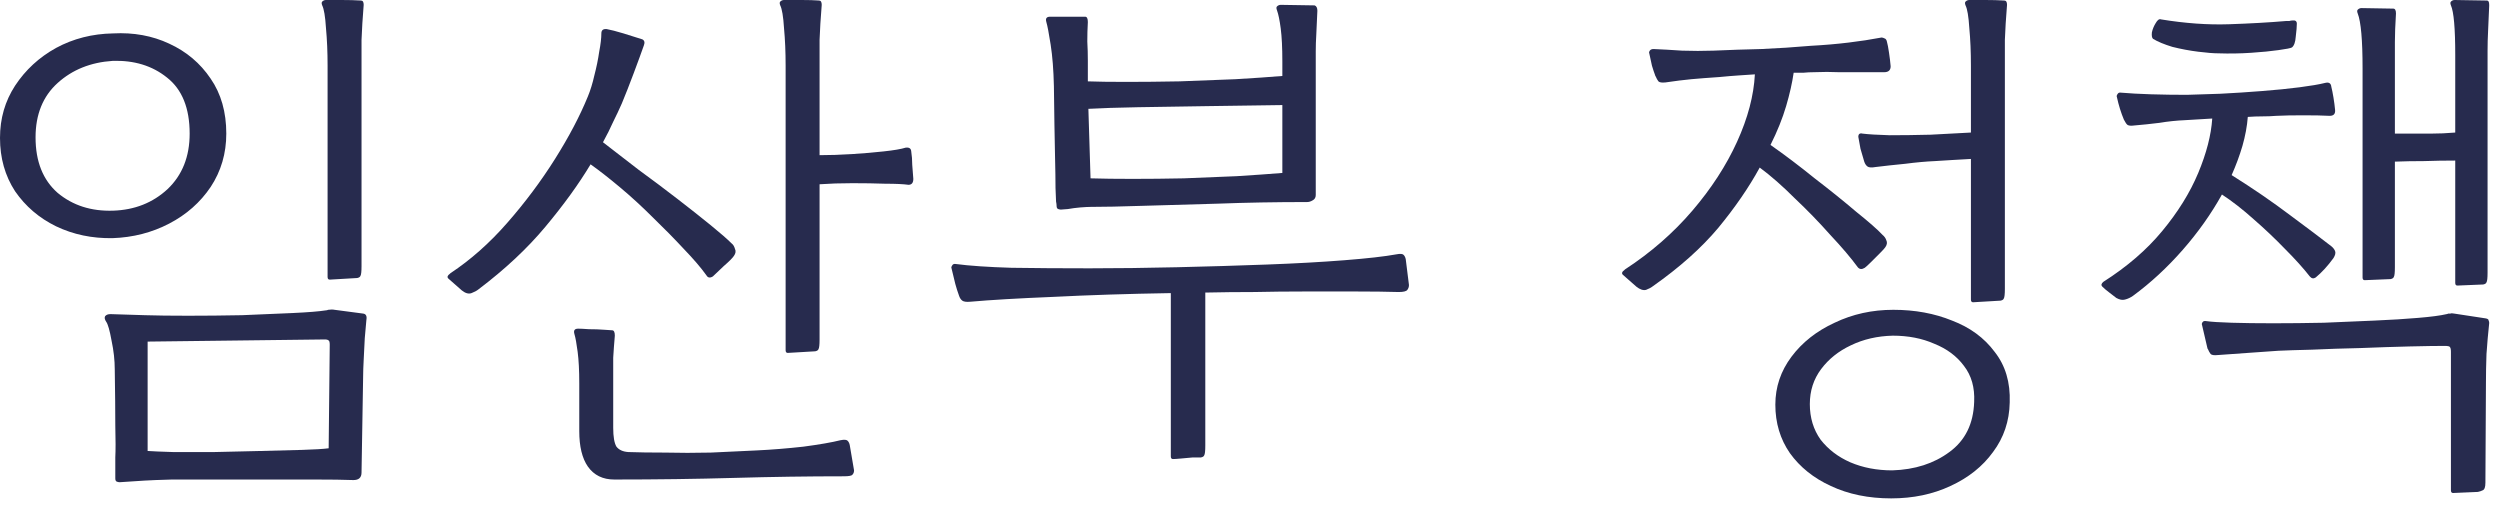 <svg width="116" height="24" viewBox="0 0 116 24" fill="none" xmlns="http://www.w3.org/2000/svg">
<path d="M5.55 22.375C5.517 22.375 5.475 22.367 5.425 22.35C5.375 22.333 5.35 22.283 5.35 22.2C5.35 22.167 5.35 22.083 5.35 21.95C5.35 21.8 5.35 21.558 5.35 21.225C5.367 20.892 5.367 20.4 5.35 19.75C5.35 19.1 5.342 18.233 5.325 17.15C5.325 16.717 5.275 16.267 5.175 15.8C5.092 15.333 5.008 15.042 4.925 14.925C4.858 14.825 4.842 14.742 4.875 14.675C4.925 14.608 5.008 14.575 5.125 14.575L6.725 14.625C7.258 14.642 7.925 14.65 8.725 14.65C9.525 14.65 10.358 14.642 11.225 14.625C12.092 14.592 12.875 14.558 13.575 14.525C14.292 14.492 14.808 14.45 15.125 14.4C15.158 14.4 15.192 14.392 15.225 14.375C15.342 14.358 15.442 14.358 15.525 14.375L16.85 14.55C16.983 14.567 17.033 14.667 17 14.85C16.983 15.067 16.958 15.35 16.925 15.7C16.908 16.033 16.892 16.367 16.875 16.7C16.858 17.017 16.85 17.258 16.85 17.425L16.775 21.925C16.775 22.158 16.65 22.275 16.4 22.275C15.933 22.258 15.342 22.25 14.625 22.25C13.908 22.25 13.15 22.25 12.35 22.25C11.55 22.25 10.767 22.25 10 22.25C9.233 22.25 8.558 22.25 7.975 22.25C7.392 22.267 6.967 22.283 6.7 22.3L5.55 22.375ZM5.225 11.05C4.275 11.067 3.4 10.883 2.6 10.5C1.817 10.117 1.183 9.575 0.7 8.875C0.233 8.158 0 7.333 0 6.4C0 5.5 0.233 4.692 0.7 3.975C1.183 3.242 1.817 2.658 2.6 2.225C3.4 1.792 4.283 1.567 5.25 1.55C6.2 1.5 7.067 1.658 7.85 2.025C8.65 2.392 9.292 2.933 9.775 3.65C10.258 4.35 10.5 5.2 10.5 6.2C10.5 7.117 10.258 7.942 9.775 8.675C9.292 9.392 8.65 9.958 7.85 10.375C7.05 10.792 6.175 11.017 5.225 11.05ZM6.85 20.925C7.083 20.942 7.475 20.958 8.025 20.975C8.592 20.975 9.233 20.975 9.95 20.975C10.667 20.958 11.383 20.942 12.1 20.925C12.817 20.908 13.458 20.892 14.025 20.875C14.592 20.858 15 20.833 15.25 20.8L15.3 16C15.3 15.883 15.283 15.817 15.25 15.8C15.217 15.767 15.158 15.75 15.075 15.75L6.85 15.85V20.925ZM5.25 9.775C6.25 9.742 7.092 9.408 7.775 8.775C8.458 8.125 8.8 7.267 8.8 6.2C8.8 5.017 8.45 4.15 7.75 3.6C7.067 3.05 6.225 2.792 5.225 2.825C4.208 2.892 3.358 3.233 2.675 3.85C1.992 4.467 1.65 5.308 1.65 6.375C1.65 7.492 1.992 8.35 2.675 8.95C3.375 9.533 4.233 9.808 5.25 9.775ZM15.3 12.975C15.233 12.975 15.2 12.933 15.2 12.85V3.05C15.2 2.417 15.175 1.833 15.125 1.3C15.092 0.767 15.033 0.417 14.95 0.25C14.917 0.167 14.917 0.108 14.95 0.075C15 0.025 15.058 0 15.125 0C15.292 0 15.533 0 15.85 0C16.183 0 16.483 0.008 16.75 0.025C16.833 0.025 16.875 0.092 16.875 0.225C16.825 0.842 16.792 1.383 16.775 1.85C16.775 2.3 16.775 2.825 16.775 3.425V12.35C16.775 12.6 16.758 12.75 16.725 12.8C16.708 12.85 16.658 12.883 16.575 12.9L15.3 12.975Z" fill="#272B4E"/>
<path d="M21.428 13.475L20.803 12.925C20.736 12.858 20.761 12.783 20.878 12.7C20.895 12.683 20.903 12.675 20.903 12.675C21.836 12.058 22.711 11.283 23.528 10.35C24.361 9.4 25.103 8.408 25.753 7.375C26.403 6.342 26.911 5.375 27.278 4.475C27.395 4.192 27.495 3.867 27.578 3.5C27.678 3.117 27.753 2.75 27.803 2.4C27.87 2.05 27.903 1.767 27.903 1.55C27.903 1.4 27.986 1.333 28.153 1.35C28.336 1.383 28.595 1.45 28.928 1.55C29.261 1.65 29.553 1.742 29.803 1.825C29.903 1.875 29.928 1.967 29.878 2.1C29.761 2.433 29.603 2.867 29.403 3.4C29.203 3.933 29.02 4.4 28.853 4.8C28.736 5.067 28.603 5.35 28.453 5.65C28.32 5.95 28.161 6.267 27.978 6.6C28.478 6.983 29.028 7.408 29.628 7.875C30.245 8.325 30.845 8.775 31.428 9.225C32.011 9.675 32.528 10.083 32.978 10.45C33.428 10.817 33.753 11.1 33.953 11.3C34.02 11.35 34.07 11.433 34.103 11.55C34.153 11.65 34.136 11.758 34.053 11.875C33.986 11.975 33.828 12.133 33.578 12.35C33.345 12.567 33.178 12.725 33.078 12.825C32.945 12.908 32.845 12.892 32.778 12.775C32.528 12.425 32.178 12.017 31.728 11.55C31.295 11.083 30.82 10.6 30.303 10.1C29.803 9.6 29.295 9.133 28.778 8.7C28.261 8.267 27.803 7.908 27.403 7.625C26.853 8.542 26.153 9.508 25.303 10.525C24.47 11.525 23.436 12.492 22.203 13.425C22.12 13.492 22.011 13.55 21.878 13.6C21.745 13.65 21.595 13.608 21.428 13.475ZM36.553 16.375C36.486 16.375 36.453 16.333 36.453 16.25V3.05C36.453 2.417 36.428 1.833 36.378 1.3C36.345 0.767 36.286 0.417 36.203 0.25C36.17 0.167 36.17 0.108 36.203 0.075C36.253 0.025 36.311 0 36.378 0C36.611 0 36.886 0 37.203 0C37.52 0 37.786 0.008 38.003 0.025C38.086 0.025 38.128 0.092 38.128 0.225C38.078 0.842 38.045 1.383 38.028 1.85C38.028 2.3 38.028 2.825 38.028 3.425V7.2C38.495 7.2 38.995 7.183 39.528 7.15C40.061 7.117 40.553 7.075 41.003 7.025C41.47 6.975 41.811 6.917 42.028 6.85C42.178 6.833 42.261 6.883 42.278 7C42.311 7.217 42.328 7.433 42.328 7.65C42.345 7.867 42.361 8.083 42.378 8.3C42.378 8.483 42.303 8.575 42.153 8.575C41.92 8.542 41.561 8.525 41.078 8.525C40.611 8.508 40.103 8.5 39.553 8.5C39.003 8.5 38.495 8.517 38.028 8.55V15.75C38.028 16 38.011 16.15 37.978 16.2C37.961 16.25 37.911 16.283 37.828 16.3L36.553 16.375ZM28.503 22.25C27.97 22.25 27.561 22.05 27.278 21.65C27.011 21.267 26.878 20.717 26.878 20V17.775C26.878 17.192 26.853 16.708 26.803 16.325C26.753 15.942 26.703 15.667 26.653 15.5C26.603 15.333 26.661 15.25 26.828 15.25C26.928 15.25 27.095 15.258 27.328 15.275C27.578 15.275 27.811 15.283 28.028 15.3C28.261 15.317 28.386 15.325 28.403 15.325C28.486 15.325 28.528 15.408 28.528 15.575C28.495 15.958 28.47 16.3 28.453 16.6C28.453 16.883 28.453 17.242 28.453 17.675V19.85C28.453 20.267 28.503 20.558 28.603 20.725C28.72 20.875 28.903 20.958 29.153 20.975C29.62 20.992 30.186 21 30.853 21C31.536 21.017 32.245 21.017 32.978 21C33.728 20.967 34.436 20.933 35.103 20.9C35.803 20.867 36.528 20.808 37.278 20.725C38.028 20.625 38.603 20.525 39.003 20.425C39.17 20.392 39.278 20.4 39.328 20.45C39.378 20.5 39.411 20.567 39.428 20.65L39.628 21.825C39.628 21.908 39.603 21.975 39.553 22.025C39.52 22.075 39.386 22.1 39.153 22.1C37.503 22.1 35.803 22.125 34.053 22.175C32.303 22.225 30.453 22.25 28.503 22.25Z" fill="#272B4E"/>
<path d="M49.226 9.725C49.193 9.725 49.151 9.717 49.101 9.7C49.051 9.683 49.026 9.633 49.026 9.55C49.026 9.5 49.018 9.433 49.001 9.35C49.001 9.25 48.993 9.042 48.976 8.725C48.976 8.392 48.968 7.858 48.951 7.125C48.934 6.392 48.918 5.35 48.901 4C48.884 3.25 48.834 2.608 48.751 2.075C48.668 1.542 48.601 1.192 48.551 1.025C48.501 0.858 48.559 0.775 48.726 0.775H50.351C50.434 0.775 50.476 0.858 50.476 1.025C50.459 1.325 50.451 1.625 50.451 1.925C50.468 2.225 50.476 2.525 50.476 2.825C50.476 2.975 50.476 3.125 50.476 3.275C50.476 3.408 50.476 3.55 50.476 3.7V3.775C50.909 3.792 51.501 3.8 52.251 3.8C53.018 3.8 53.843 3.792 54.726 3.775C55.626 3.742 56.493 3.708 57.326 3.675C58.176 3.625 58.901 3.575 59.501 3.525V2.85C59.501 2.217 59.476 1.708 59.426 1.325C59.376 0.942 59.318 0.658 59.251 0.475C59.218 0.392 59.218 0.333 59.251 0.3C59.301 0.25 59.359 0.225 59.426 0.225L61.001 0.25C61.084 0.283 61.126 0.367 61.126 0.5C61.109 0.95 61.093 1.317 61.076 1.6C61.059 1.867 61.051 2.133 61.051 2.4C61.051 2.65 61.051 2.975 61.051 3.375V9.05C61.051 9.167 61.001 9.25 60.901 9.3C60.818 9.35 60.734 9.375 60.651 9.375C59.201 9.375 57.818 9.4 56.501 9.45C55.201 9.483 54.043 9.517 53.026 9.55C52.009 9.583 51.201 9.6 50.601 9.6C50.501 9.6 50.343 9.608 50.126 9.625C49.926 9.642 49.734 9.667 49.551 9.7C49.368 9.717 49.259 9.725 49.226 9.725ZM54.426 21.3C54.359 21.3 54.326 21.258 54.326 21.175V13.6C52.326 13.633 50.509 13.692 48.876 13.775C47.243 13.842 45.959 13.917 45.026 14C44.843 14.017 44.718 14 44.651 13.95C44.584 13.9 44.534 13.825 44.501 13.725C44.434 13.542 44.376 13.358 44.326 13.175C44.276 12.975 44.218 12.733 44.151 12.45C44.134 12.417 44.143 12.375 44.176 12.325C44.209 12.258 44.268 12.233 44.351 12.25C44.984 12.333 45.843 12.392 46.926 12.425C48.026 12.442 49.234 12.45 50.551 12.45C51.834 12.45 53.184 12.433 54.601 12.4C56.034 12.367 57.426 12.325 58.776 12.275C60.126 12.225 61.326 12.158 62.376 12.075C63.443 11.992 64.251 11.9 64.801 11.8C64.968 11.767 65.076 11.775 65.126 11.825C65.176 11.875 65.209 11.942 65.226 12.025L65.376 13.225C65.376 13.308 65.351 13.383 65.301 13.45C65.251 13.517 65.118 13.55 64.901 13.55C64.334 13.533 63.676 13.525 62.926 13.525C62.176 13.525 61.376 13.525 60.526 13.525C59.743 13.525 58.968 13.533 58.201 13.55C57.434 13.55 56.676 13.558 55.926 13.575V20.675C55.926 20.925 55.909 21.075 55.876 21.125C55.859 21.175 55.809 21.208 55.726 21.225C55.659 21.225 55.534 21.225 55.351 21.225C55.168 21.242 54.984 21.258 54.801 21.275C54.618 21.292 54.493 21.3 54.426 21.3ZM50.601 8.275C51.151 8.292 51.801 8.3 52.551 8.3C53.301 8.3 54.093 8.292 54.926 8.275C55.776 8.242 56.593 8.208 57.376 8.175C58.176 8.125 58.884 8.075 59.501 8.025V4.875C58.318 4.892 57.143 4.908 55.976 4.925C54.826 4.942 53.768 4.958 52.801 4.975C51.851 4.992 51.084 5.017 50.501 5.05L50.601 8.275Z" fill="#272B4E"/>
<path d="M87.751 23.125C86.701 23.125 85.768 22.933 84.951 22.55C84.151 22.183 83.518 21.675 83.051 21.025C82.601 20.375 82.376 19.625 82.376 18.775C82.376 17.958 82.626 17.217 83.126 16.55C83.626 15.883 84.293 15.358 85.126 14.975C85.959 14.575 86.868 14.375 87.851 14.375C88.851 14.375 89.759 14.542 90.576 14.875C91.409 15.192 92.068 15.675 92.551 16.325C93.051 16.958 93.284 17.742 93.251 18.675C93.234 19.542 92.976 20.308 92.476 20.975C91.993 21.642 91.334 22.167 90.501 22.55C89.684 22.933 88.768 23.125 87.751 23.125ZM75.926 13.3L75.301 12.75C75.234 12.683 75.259 12.608 75.376 12.525C75.393 12.508 75.401 12.5 75.401 12.5C76.601 11.717 77.643 10.808 78.526 9.775C79.409 8.742 80.101 7.675 80.601 6.575C81.101 5.475 81.376 4.433 81.426 3.45C81.193 3.467 80.943 3.483 80.676 3.5C80.409 3.517 80.109 3.542 79.776 3.575C79.276 3.608 78.843 3.642 78.476 3.675C78.126 3.708 77.726 3.758 77.276 3.825C77.109 3.842 77.001 3.825 76.951 3.775C76.901 3.708 76.859 3.633 76.826 3.55C76.809 3.533 76.801 3.517 76.801 3.5C76.751 3.367 76.701 3.217 76.651 3.05C76.618 2.883 76.576 2.692 76.526 2.475C76.509 2.442 76.518 2.4 76.551 2.35C76.584 2.3 76.643 2.275 76.726 2.275C77.126 2.292 77.568 2.317 78.051 2.35C78.534 2.367 79.018 2.367 79.501 2.35C80.234 2.317 80.976 2.292 81.726 2.275C82.493 2.242 83.259 2.192 84.026 2.125C84.643 2.092 85.226 2.042 85.776 1.975C86.326 1.908 86.818 1.833 87.251 1.75C87.301 1.733 87.359 1.742 87.426 1.775C87.493 1.792 87.534 1.842 87.551 1.925C87.584 2.042 87.618 2.217 87.651 2.45C87.684 2.667 87.709 2.875 87.726 3.075C87.726 3.258 87.626 3.35 87.426 3.35C87.259 3.35 87.093 3.35 86.926 3.35C86.759 3.35 86.584 3.35 86.401 3.35C86.051 3.35 85.693 3.35 85.326 3.35C84.959 3.333 84.576 3.333 84.176 3.35C84.009 3.35 83.843 3.358 83.676 3.375C83.526 3.375 83.376 3.375 83.226 3.375C83.159 3.842 83.043 4.358 82.876 4.925C82.709 5.492 82.468 6.092 82.151 6.725C82.818 7.192 83.501 7.708 84.201 8.275C84.918 8.825 85.559 9.342 86.126 9.825C86.709 10.292 87.118 10.65 87.351 10.9C87.434 10.967 87.493 11.05 87.526 11.15C87.576 11.25 87.559 11.358 87.476 11.475C87.443 11.525 87.359 11.617 87.226 11.75C87.093 11.883 86.959 12.017 86.826 12.15C86.693 12.283 86.593 12.375 86.526 12.425C86.393 12.508 86.284 12.5 86.201 12.4C85.884 11.967 85.459 11.467 84.926 10.9C84.409 10.317 83.859 9.75 83.276 9.2C82.709 8.633 82.168 8.158 81.651 7.775C81.151 8.692 80.509 9.625 79.726 10.575C78.943 11.508 77.934 12.408 76.701 13.275C76.618 13.342 76.509 13.4 76.376 13.45C76.243 13.483 76.093 13.433 75.926 13.3ZM87.801 21.825C88.851 21.792 89.734 21.508 90.451 20.975C91.184 20.442 91.568 19.667 91.601 18.65C91.634 17.983 91.476 17.425 91.126 16.975C90.793 16.525 90.334 16.183 89.751 15.95C89.184 15.7 88.543 15.575 87.826 15.575C87.109 15.592 86.459 15.742 85.876 16.025C85.309 16.292 84.851 16.658 84.501 17.125C84.151 17.592 83.976 18.133 83.976 18.75C83.976 19.383 84.143 19.933 84.476 20.4C84.826 20.85 85.284 21.2 85.851 21.45C86.434 21.7 87.084 21.825 87.801 21.825ZM91.551 14.025C91.484 14.025 91.451 13.983 91.451 13.9V7.375C91.151 7.392 90.859 7.408 90.576 7.425C90.293 7.442 90.026 7.458 89.776 7.475C89.376 7.492 88.918 7.533 88.401 7.6C87.884 7.65 87.426 7.7 87.026 7.75C86.843 7.783 86.718 7.775 86.651 7.725C86.584 7.675 86.534 7.6 86.501 7.5C86.434 7.283 86.376 7.083 86.326 6.9C86.293 6.7 86.259 6.517 86.226 6.35C86.226 6.217 86.293 6.167 86.426 6.2C86.693 6.233 87.109 6.258 87.676 6.275C88.259 6.275 88.893 6.267 89.576 6.25C90.259 6.217 90.884 6.183 91.451 6.15V3.05C91.451 2.417 91.426 1.833 91.376 1.3C91.343 0.767 91.284 0.417 91.201 0.25C91.168 0.167 91.168 0.108 91.201 0.075C91.251 0.025 91.309 0 91.376 0C91.559 0 91.809 0 92.126 0C92.443 0 92.734 0.008 93.001 0.025C93.084 0.025 93.126 0.092 93.126 0.225C93.076 0.842 93.043 1.383 93.026 1.85C93.026 2.3 93.026 2.825 93.026 3.425V13.4C93.026 13.65 93.009 13.8 92.976 13.85C92.959 13.9 92.909 13.933 92.826 13.95L91.551 14.025Z" fill="#272B4E"/>
<path d="M114.023 13.25C113.956 13.25 113.923 13.208 113.923 13.125V7.45C113.44 7.45 112.956 7.458 112.473 7.475C112.006 7.475 111.556 7.483 111.123 7.5V12.4C111.123 12.65 111.106 12.8 111.073 12.85C111.056 12.9 111.006 12.933 110.923 12.95L109.723 13C109.656 13 109.623 12.958 109.623 12.875V3.175C109.623 1.858 109.548 1.008 109.398 0.625C109.365 0.542 109.365 0.483 109.398 0.45C109.448 0.4 109.506 0.375 109.573 0.375L111.048 0.4C111.131 0.4 111.173 0.475 111.173 0.625C111.14 1.158 111.123 1.6 111.123 1.95C111.123 2.3 111.123 2.667 111.123 3.05C111.123 3.167 111.123 3.283 111.123 3.4C111.123 3.5 111.123 3.617 111.123 3.75V6.2C111.206 6.2 111.29 6.2 111.373 6.2C111.473 6.2 111.565 6.2 111.648 6.2C112.015 6.2 112.39 6.2 112.773 6.2C113.156 6.2 113.54 6.183 113.923 6.15V2.55C113.923 1.317 113.856 0.55 113.723 0.25C113.69 0.167 113.69 0.108 113.723 0.075C113.773 0.025 113.831 0 113.898 0L115.398 0.025C115.465 0.025 115.498 0.092 115.498 0.225C115.498 0.242 115.498 0.258 115.498 0.275C115.481 0.725 115.465 1.108 115.448 1.425C115.431 1.742 115.423 2.05 115.423 2.35C115.423 2.633 115.423 2.975 115.423 3.375V12.65C115.423 12.9 115.406 13.05 115.373 13.1C115.356 13.15 115.306 13.183 115.223 13.2L114.023 13.25ZM98.198 13.825C98.115 13.758 98.006 13.675 97.873 13.575C97.74 13.475 97.631 13.383 97.548 13.3C97.481 13.233 97.498 13.158 97.598 13.075C98.698 12.375 99.606 11.592 100.323 10.725C101.056 9.842 101.615 8.942 101.998 8.025C102.381 7.108 102.598 6.267 102.648 5.5L101.398 5.575C100.998 5.592 100.598 5.633 100.198 5.7C99.798 5.75 99.398 5.792 98.998 5.825C98.881 5.842 98.79 5.833 98.723 5.8C98.673 5.767 98.615 5.683 98.548 5.55C98.415 5.233 98.306 4.883 98.223 4.5C98.206 4.467 98.215 4.425 98.248 4.375C98.281 4.308 98.34 4.283 98.423 4.3C98.806 4.333 99.265 4.358 99.798 4.375C100.348 4.392 100.906 4.4 101.473 4.4C102.056 4.383 102.573 4.367 103.023 4.35C103.673 4.317 104.315 4.275 104.948 4.225C105.598 4.175 106.181 4.117 106.698 4.05C107.215 3.983 107.606 3.917 107.873 3.85C108.056 3.8 108.156 3.858 108.173 4.025C108.206 4.158 108.24 4.325 108.273 4.525C108.306 4.725 108.331 4.917 108.348 5.1C108.365 5.283 108.281 5.375 108.098 5.375C107.781 5.358 107.373 5.35 106.873 5.35C106.373 5.35 105.956 5.358 105.623 5.375C105.406 5.392 105.19 5.4 104.973 5.4C104.756 5.4 104.531 5.408 104.298 5.425C104.265 5.858 104.181 6.308 104.048 6.775C103.915 7.225 103.748 7.675 103.548 8.125C104.531 8.742 105.431 9.358 106.248 9.975C107.081 10.592 107.723 11.075 108.173 11.425C108.256 11.492 108.315 11.567 108.348 11.65C108.381 11.733 108.356 11.842 108.273 11.975C108.006 12.342 107.731 12.642 107.448 12.875C107.348 12.942 107.256 12.925 107.173 12.825C106.873 12.442 106.49 12.017 106.023 11.55C105.573 11.083 105.09 10.625 104.573 10.175C104.073 9.725 103.581 9.342 103.098 9.025C102.598 9.925 101.99 10.783 101.273 11.6C100.556 12.417 99.79 13.125 98.973 13.725C98.856 13.808 98.731 13.867 98.598 13.9C98.481 13.933 98.348 13.908 98.198 13.825ZM113.823 22.875C113.756 22.875 113.723 22.833 113.723 22.75V16.325C113.723 16.208 113.706 16.133 113.673 16.1C113.656 16.067 113.573 16.05 113.423 16.05C113.04 16.05 112.498 16.058 111.798 16.075C111.098 16.092 110.34 16.117 109.523 16.15C108.723 16.167 107.973 16.192 107.273 16.225C106.59 16.242 106.073 16.258 105.723 16.275C105.306 16.308 104.831 16.342 104.298 16.375C103.781 16.408 103.315 16.442 102.898 16.475C102.731 16.492 102.623 16.475 102.573 16.425C102.523 16.358 102.481 16.283 102.448 16.2C102.431 16.183 102.423 16.167 102.423 16.15L102.173 15.075C102.156 15.042 102.165 15 102.198 14.95C102.231 14.9 102.29 14.883 102.373 14.9C102.606 14.933 102.998 14.958 103.548 14.975C104.098 14.992 104.74 15 105.473 15C106.223 15 107.006 14.992 107.823 14.975C108.64 14.942 109.423 14.908 110.173 14.875C110.94 14.842 111.615 14.8 112.198 14.75C112.798 14.7 113.24 14.642 113.523 14.575C113.54 14.575 113.565 14.567 113.598 14.55C113.631 14.55 113.665 14.55 113.698 14.55C113.731 14.533 113.79 14.533 113.873 14.55L115.348 14.775C115.431 14.792 115.473 14.825 115.473 14.875C115.49 14.908 115.498 14.942 115.498 14.975C115.498 14.992 115.498 15 115.498 15C115.448 15.467 115.406 15.942 115.373 16.425C115.356 16.908 115.348 17.35 115.348 17.75L115.323 22.4C115.323 22.6 115.281 22.717 115.198 22.75C115.131 22.783 115.056 22.808 114.973 22.825L113.823 22.875ZM102.948 2.475C102.715 2.475 102.398 2.45 101.998 2.4C101.598 2.35 101.198 2.275 100.798 2.175C100.415 2.058 100.115 1.933 99.898 1.8C99.848 1.75 99.831 1.65 99.848 1.5C99.881 1.35 99.94 1.208 100.023 1.075C100.106 0.925 100.19 0.867 100.273 0.9C101.39 1.083 102.44 1.158 103.423 1.125C104.406 1.092 105.29 1.042 106.073 0.975C106.123 0.975 106.173 0.975 106.223 0.975C106.273 0.958 106.323 0.95 106.373 0.95C106.506 0.933 106.573 0.983 106.573 1.1C106.573 1.233 106.556 1.433 106.523 1.7C106.506 1.95 106.448 2.117 106.348 2.2C106.298 2.233 106.09 2.275 105.723 2.325C105.373 2.375 104.948 2.417 104.448 2.45C103.948 2.483 103.448 2.492 102.948 2.475Z" fill="#272B4E"/>
</svg>
